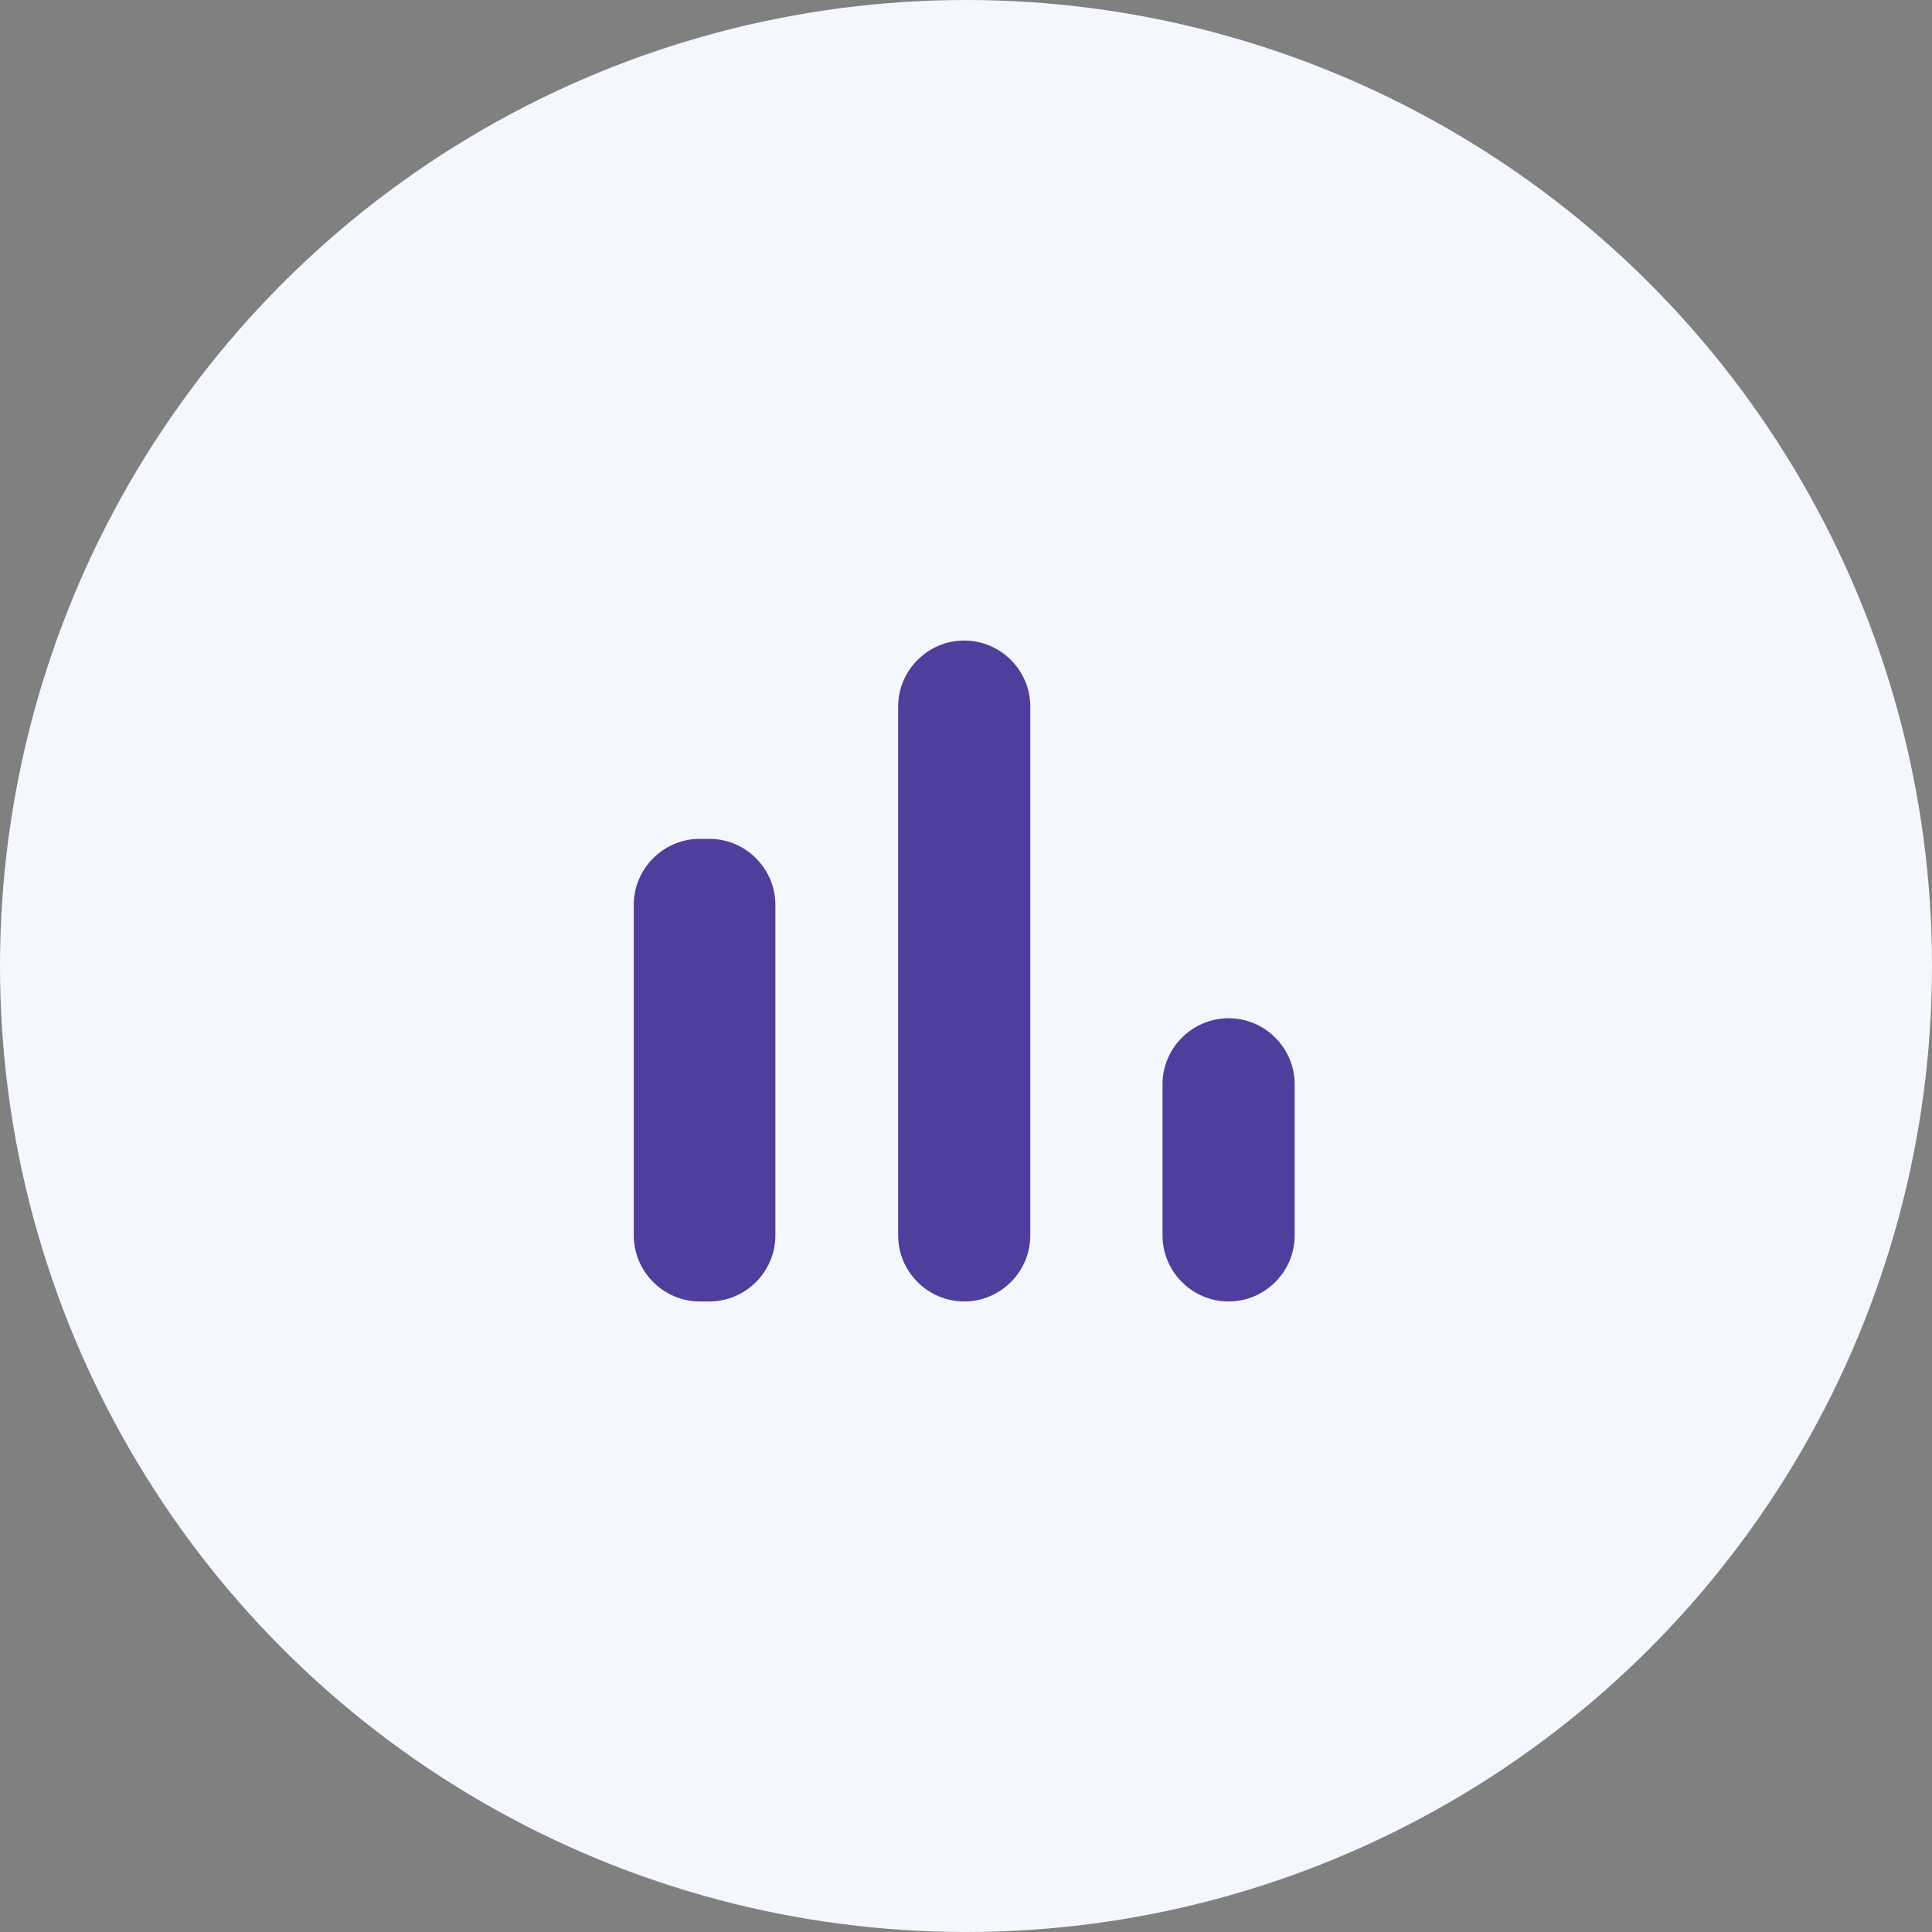 <svg width="56" height="56" viewBox="0 0 56 56" fill="none" xmlns="http://www.w3.org/2000/svg">
<rect x="0" y="0" width="56" height="56" fill="#808080" stroke="none"/>
<circle cx="28" cy="28" r="28" fill="#F4F7FE"/>
<path d="M20.285 24.314H20.559C21.613 24.314 22.475 25.176 22.475 26.23V35.808C22.475 36.862 21.613 37.724 20.559 37.724H20.285C19.232 37.724 18.37 36.862 18.37 35.808V26.23C18.37 25.176 19.232 24.314 20.285 24.314ZM27.948 18.566C29.002 18.566 29.864 19.428 29.864 20.482V35.808C29.864 36.862 29.002 37.724 27.948 37.724C26.895 37.724 26.033 36.862 26.033 35.808V20.482C26.033 19.428 26.895 18.566 27.948 18.566ZM35.611 29.514C36.665 29.514 37.527 30.376 37.527 31.429V35.808C37.527 36.862 36.665 37.724 35.611 37.724C34.558 37.724 33.696 36.862 33.696 35.808V31.429C33.696 30.376 34.558 29.514 35.611 29.514Z" fill="#503E9D"/>
</svg>
